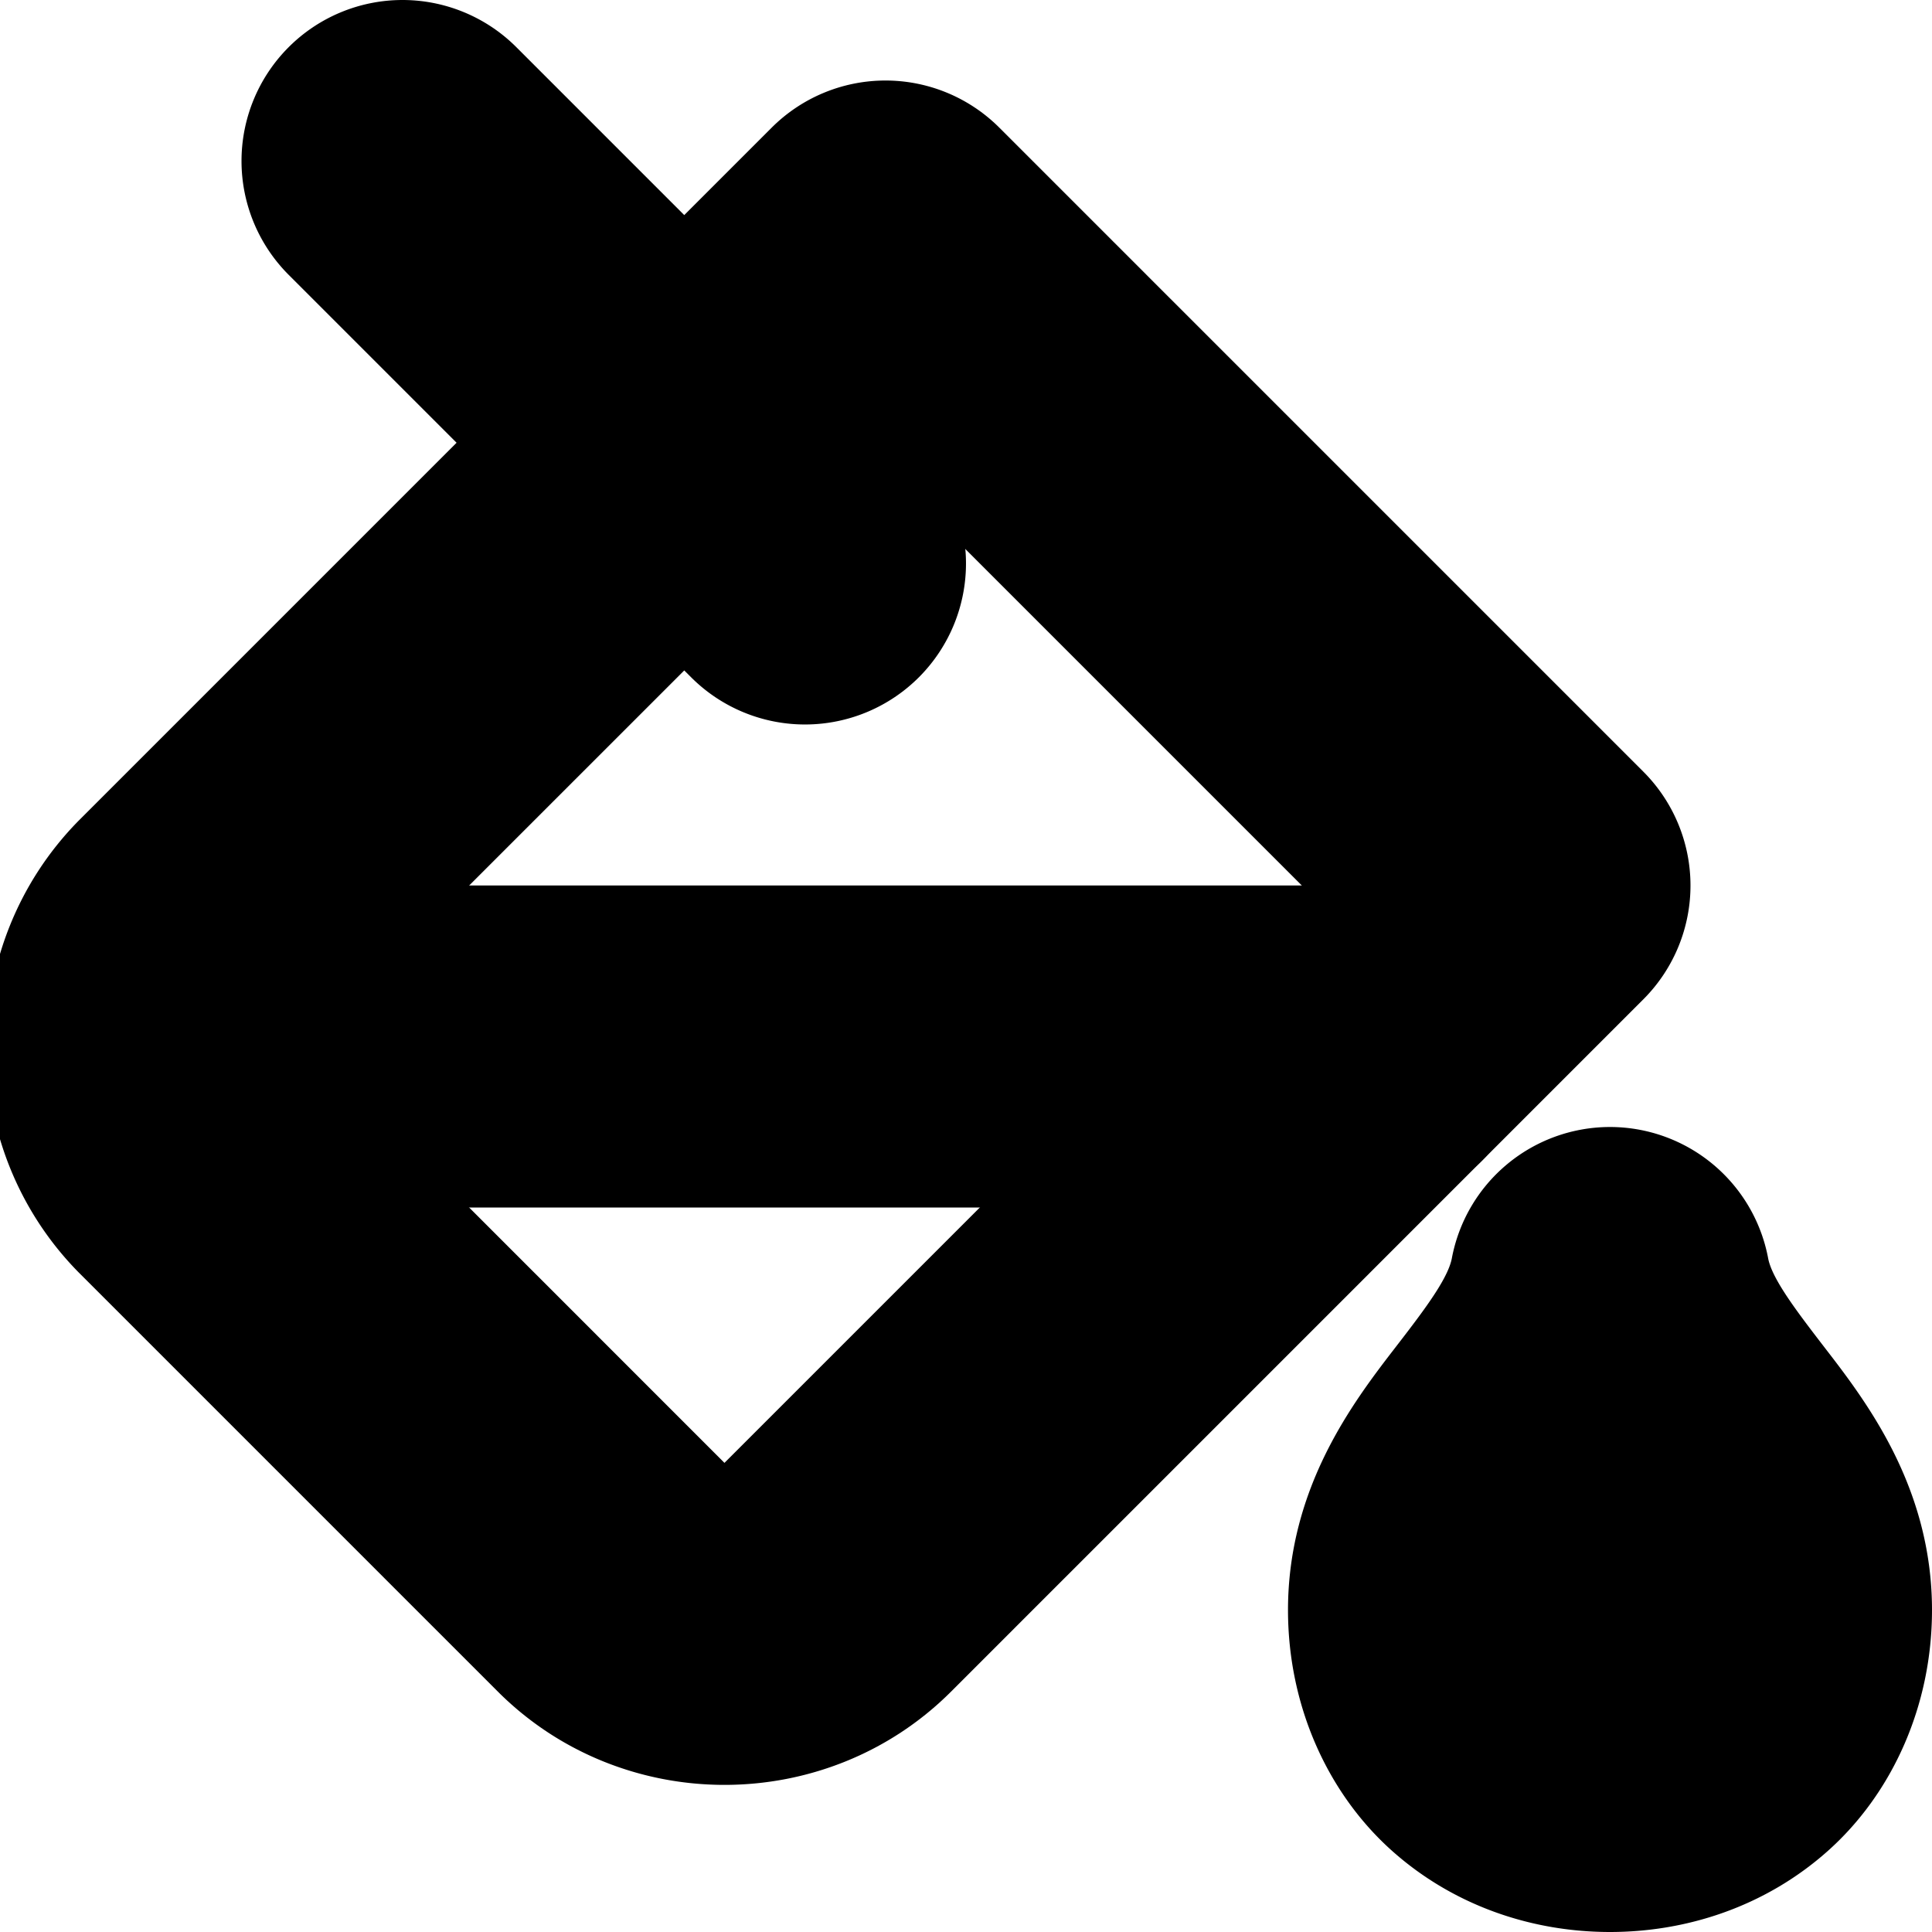 <?xml version="1.0" encoding="UTF-8" standalone="no"?>
<svg
   width="24"
   height="24"
   viewBox="0 0 24 24"
   fill="none"
   stroke="currentColor"
   stroke-width="2"
   stroke-linecap="round"
   stroke-linejoin="round"
   version="1.1"
   id="svg10"
   xmlns="http://www.w3.org/2000/svg"
   xmlns:svg="http://www.w3.org/2000/svg">
  <defs
     id="defs14" />
  <path
     style="color:#000000;fill:#000000;-inkscape-stroke:none"
     d="M 10.293,2.293 1.693,10.893 a 1,1 0 0 0 -0.008,0.008 c -1.136,1.159 -1.136,3.041 0,4.199 a 1,1 0 0 0 0.008,0.008 l 5.199,5.199 c 1.154,1.154 3.061,1.154 4.215,0 l 8.6,-8.6 a 1,1 0 0 0 0,-1.414 l -8,-8 a 1,1 0 0 0 -1.414,0 z M 11,4.414 17.586,11 9.693,18.893 c -0.446,0.446 -0.94,0.446 -1.387,0 L 3.113,13.699 c -0.389,-0.397 -0.389,-1.002 0,-1.398 z"
     id="path2" />
  <path
     style="color:#000000;fill:#000000;-inkscape-stroke:none"
     d="m 5,1 a 1,1 0 0 0 -0.707,0.293 1,1 0 0 0 0,1.414 l 5,5 a 1,1 0 0 0 1.414,0 1,1 0 0 0 0,-1.414 l -5,-5 A 1,1 0 0 0 5,1 Z"
     id="path4" />
  <path
     style="color:#000000;fill:#000000;-inkscape-stroke:none"
     d="m 2,12 a 1,1 0 0 0 -1,1 1,1 0 0 0 1,1 h 15 a 1,1 0 0 0 1,-1 1,1 0 0 0 -1,-1 z"
     id="path6" />
  <path
     style="color:#000000;fill:#000000;-inkscape-stroke:none"
     d="m 20,15 a 1,1 0 0 0 -0.982,0.816 c -0.093,0.493 -0.443,0.952 -0.922,1.572 C 17.617,18.009 17,18.846 17,20 c 0,0.917 0.38,1.731 0.961,2.248 C 18.542,22.765 19.278,23 20,23 20.722,23 21.458,22.765 22.039,22.248 22.62,21.731 23,20.917 23,20 c 0,-1.154 -0.617,-1.991 -1.096,-2.611 -0.478,-0.621 -0.829,-1.079 -0.922,-1.572 A 1,1 0 0 0 20,15 Z m 0,3.172 c 0.109,0.142 0.224,0.314 0.32,0.439 C 20.767,19.191 21,19.554 21,20 21,20.417 20.88,20.602 20.711,20.752 20.542,20.902 20.278,21 20,21 19.722,21 19.458,20.902 19.289,20.752 19.12,20.602 19,20.417 19,20 19,19.554 19.233,19.191 19.68,18.611 19.776,18.486 19.891,18.314 20,18.172 Z"
     id="path8" />
</svg>
